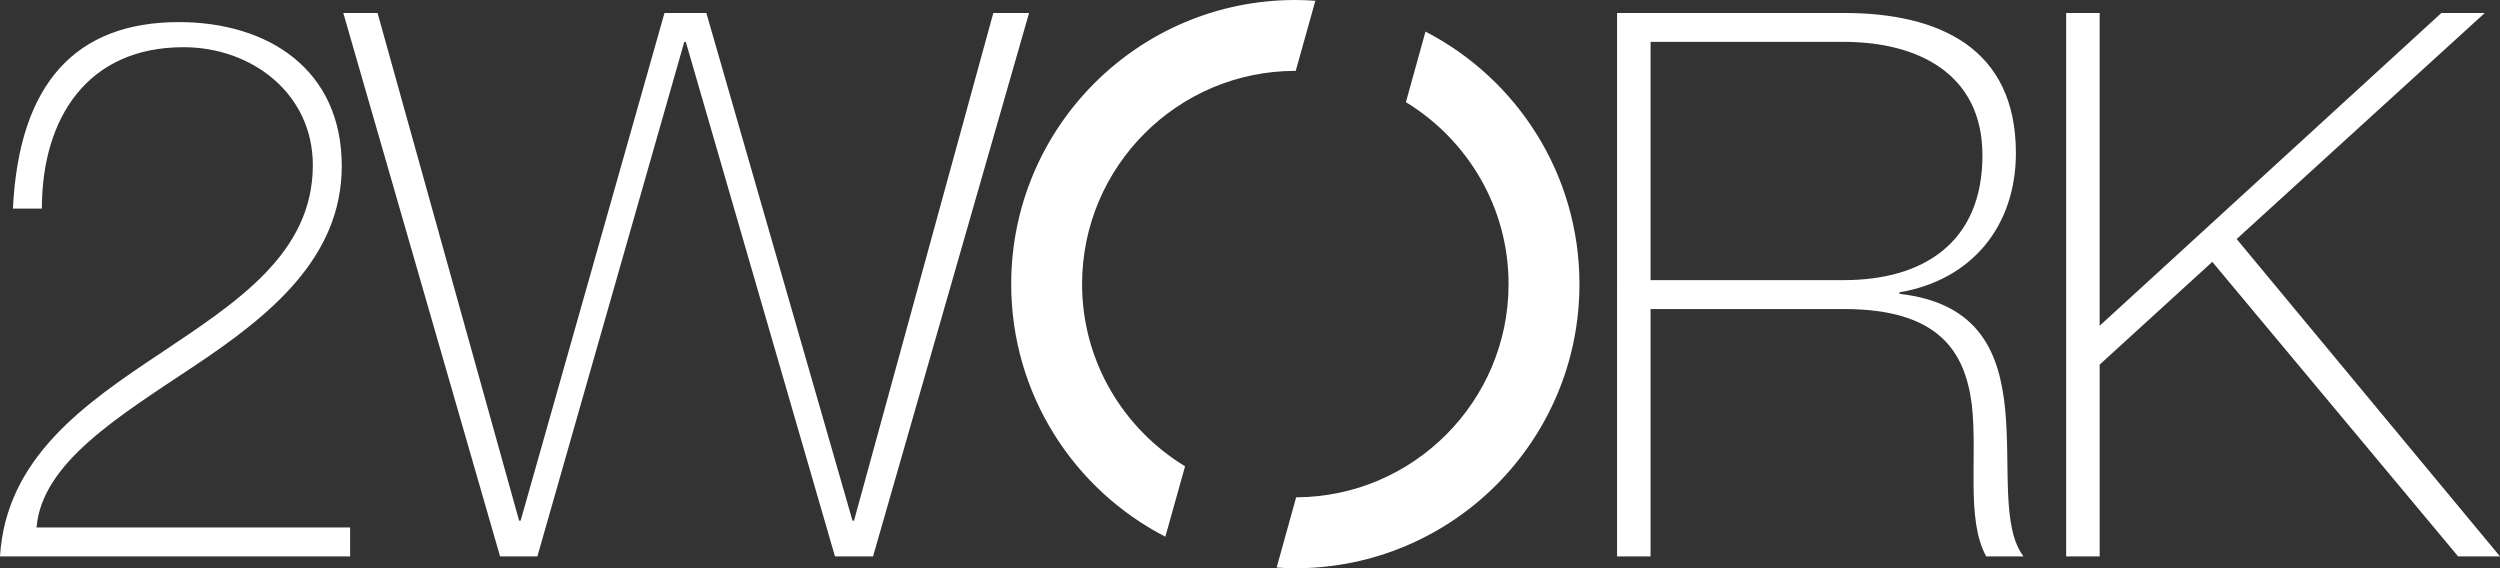 <?xml version="1.0" encoding="utf-8"?>
<!-- Generator: Adobe Illustrator 16.0.0, SVG Export Plug-In . SVG Version: 6.00 Build 0)  -->
<!DOCTYPE svg PUBLIC "-//W3C//DTD SVG 1.1//EN" "http://www.w3.org/Graphics/SVG/1.1/DTD/svg11.dtd">
<svg version="1.1" id="Layer_1" xmlns="http://www.w3.org/2000/svg" xmlns:xlink="http://www.w3.org/1999/xlink" x="0px" y="0px"
	 width="211.646px" height="48.105px" viewBox="0 0 211.646 48.105" enable-background="new 0 0 211.646 48.105"
	 xml:space="preserve">
<rect x="0" y="0" width="211.646" height="48.105" fill="#333333" stroke="none"/>
<path fill="#FFFFFF" d="M29.641,44.656v2.449H0C0.515,38.793,7.088,34.219,13.596,29.9c6.444-4.316,12.888-8.441,12.888-15.916
	c0-6.057-5.155-9.988-10.954-9.988C7.41,3.996,3.544,9.99,3.544,17.658H1.095C1.61,7.025,6.443,1.871,15.143,1.871
	c7.539,0,13.79,3.994,13.79,12.178c0,7.797-6.122,12.695-12.501,16.947c-6.38,4.254-12.888,8.184-13.339,13.66H29.641z
	 M29.062,1.098h2.9l11.985,42.979h0.129L56.255,1.098h3.544l12.372,42.979H72.3L84.092,1.098h3.028L73.91,47.105h-3.222
	L58.059,3.545H57.93L45.493,47.105h-3.157L29.062,1.098z M136.898,1.098h19.203c8.055,0,14.562,2.963,14.562,11.855
	c0,6.188-3.737,10.762-9.859,11.793v0.129c6.831,0.773,8.506,5.09,8.957,9.859c0.451,4.768-0.322,9.922,1.547,12.371h-3.157
	c-1.74-3.156-0.709-8.441-1.225-12.887c-0.58-4.447-2.771-8.055-10.825-8.055h-16.367v20.941h-2.836V1.098z M156.102,23.715
	c6.701,0,11.728-3.158,11.728-10.568c0-6.959-5.542-9.602-11.728-9.602h-16.367v20.17H156.102z M174.917,1.098h2.836V27.58
	l28.933-26.482h3.673l-21.007,19.137l22.295,26.871h-3.544l-20.813-24.938l-9.536,8.699v16.238h-2.836V1.098z M100.326,39.475
	c-5.216-3.168-8.719-8.887-8.719-15.422C91.607,14.098,99.706,6,109.66,6c0.012,0,0.022,0.002,0.034,0.002l1.661-5.938
	C110.795,0.025,110.23,0,109.66,0C96.376,0,85.607,10.768,85.607,24.053c0,9.316,5.302,17.391,13.049,21.385L100.326,39.475z
	 M120.68,2.674l-1.658,5.973c5.2,3.172,8.691,8.881,8.691,15.406c0,9.93-8.062,18.01-17.983,18.049l-1.651,5.945
	c0.523,0.035,1.05,0.059,1.582,0.059c13.283,0,24.053-10.77,24.053-24.053C133.713,14.742,128.419,6.672,120.68,2.674z"/>
</svg>
